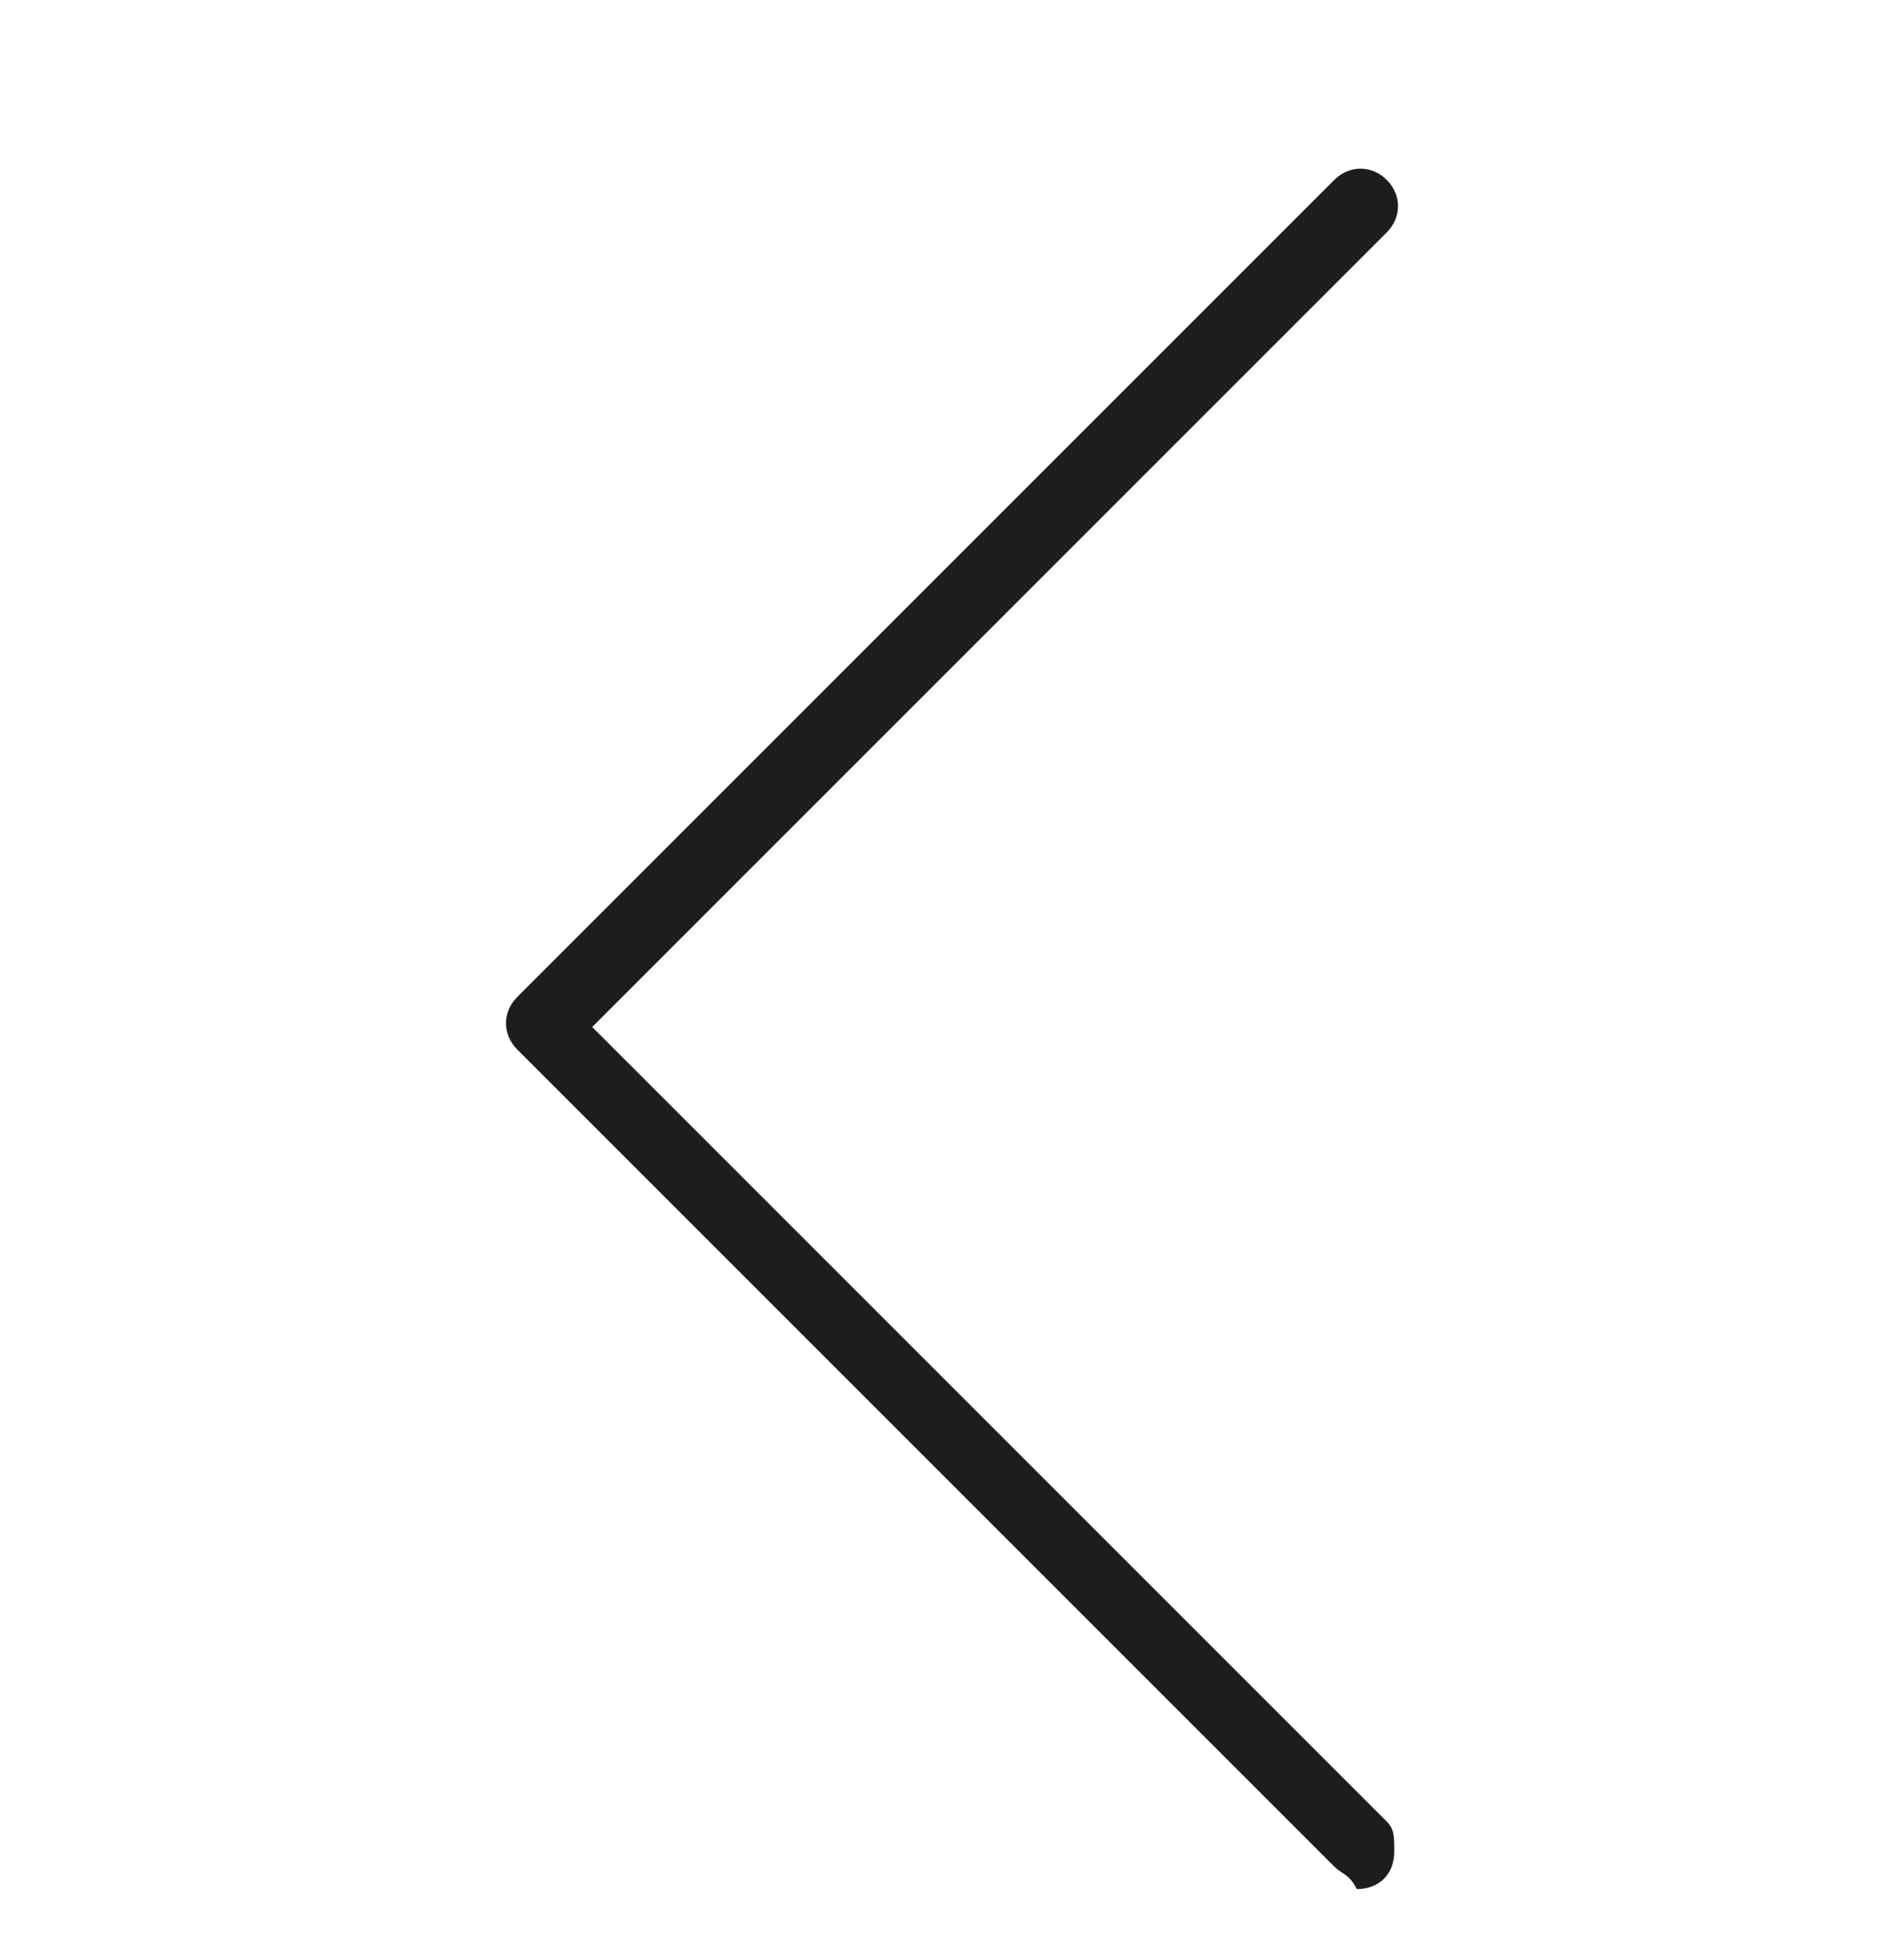 <?xml version="1.0" encoding="utf-8"?>
<!-- Generator: Adobe Illustrator 19.0.0, SVG Export Plug-In . SVG Version: 6.00 Build 0)  -->
<svg version="1.1" id="Слой_1" xmlns="http://www.w3.org/2000/svg" xmlns:xlink="http://www.w3.org/1999/xlink" x="0px" y="0px"
	 viewBox="-292 384 25.4 26" style="enable-background:new -292 384 25.4 26;" xml:space="preserve">
<style type="text/css">
	.st0{fill:#1D1D1B;}
</style>
<title>Ico</title>
<path class="st0" d="M-274.2,408.9l-10.9-10.9c0,0,0,0,0,0c-0.2-0.2-0.2-0.5,0-0.7l10.9-10.9c0.2-0.2,0.5-0.2,0.7,0
	c0.2,0.2,0.2,0.5,0,0.7l-10.6,10.6l10.6,10.6c0.1,0.1,0.1,0.2,0.1,0.4c0,0.3-0.2,0.5-0.5,0.5C-274,409-274.1,409-274.2,408.9z"/>
</svg>
